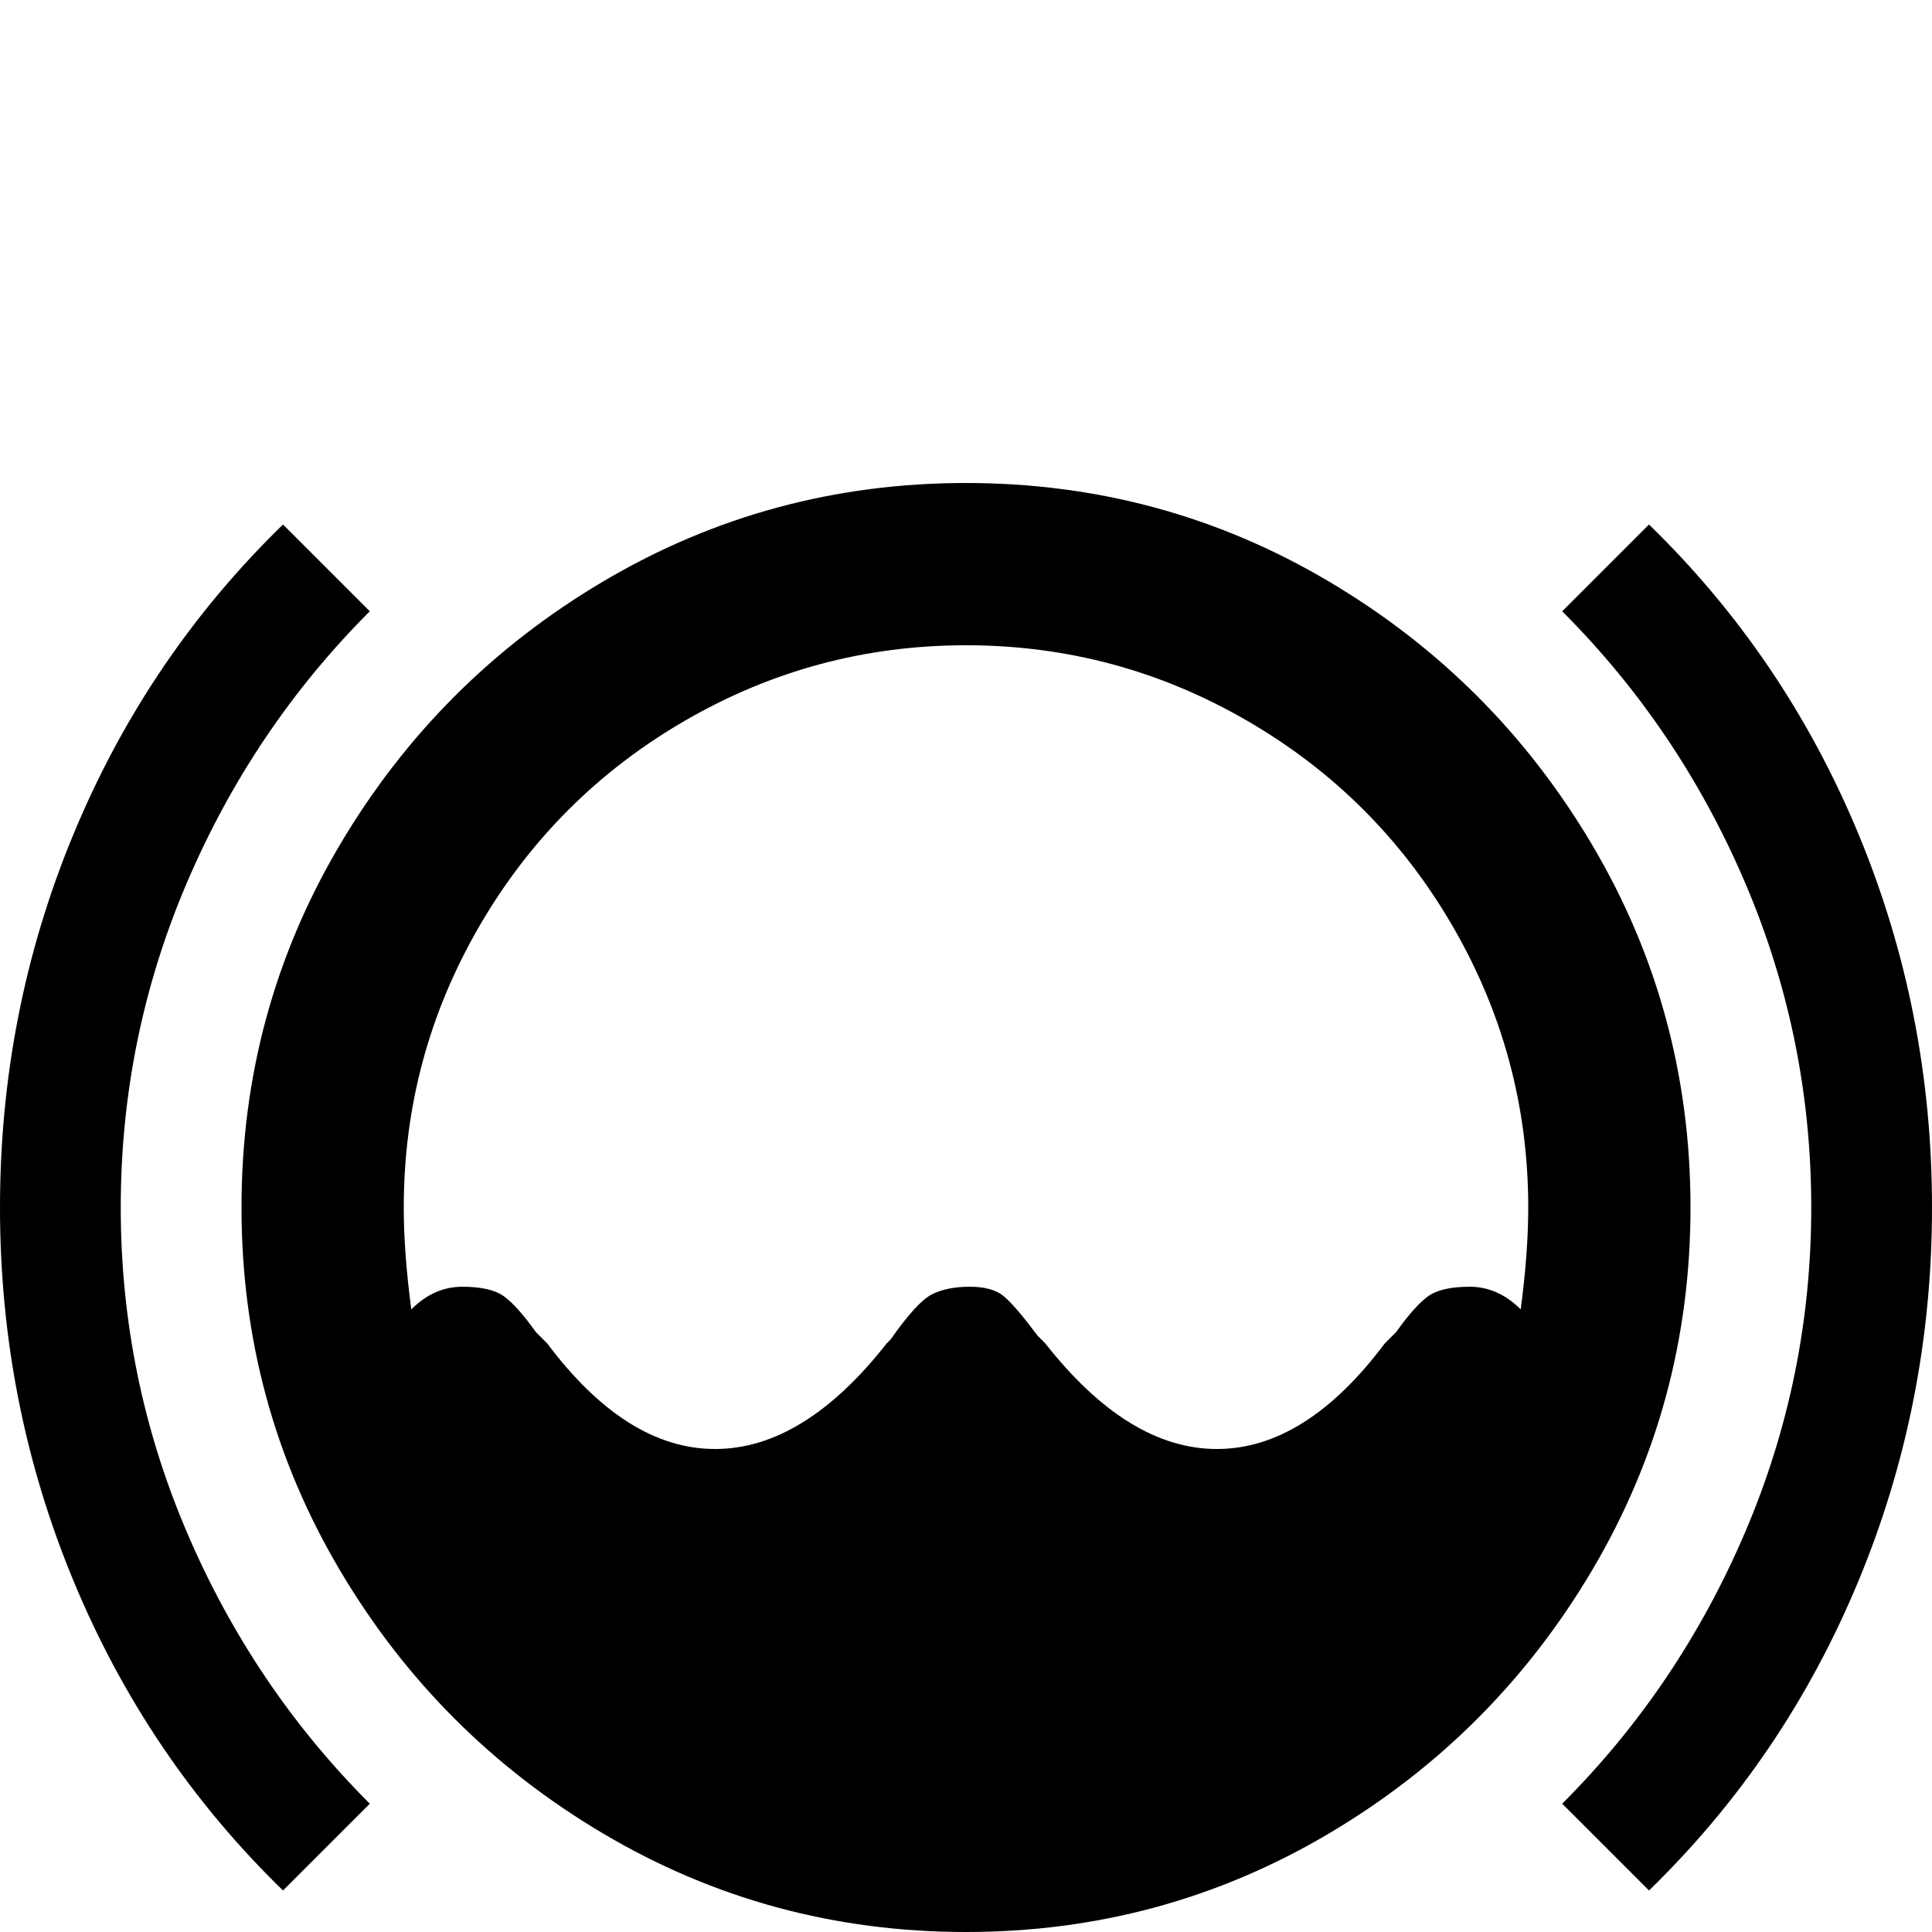 <svg xmlns="http://www.w3.org/2000/svg" viewBox="0 -512 512 512">
	<path fill="#000000" d="M32 -192Q32 -147 49.5 -106Q67 -65 98 -34L75 -11Q39 -46 19.5 -93Q0 -140 0 -192Q0 -244 19.5 -291Q39 -338 75 -373L98 -350Q67 -319 49.5 -278Q32 -237 32 -192ZM448 -192Q448 -140 422 -96Q396 -52 352 -26Q308 0 256 0Q204 0 160 -26Q116 -52 90 -96Q64 -140 64 -192Q64 -244 90 -288Q116 -332 160 -358Q204 -384 256 -384Q308 -384 352 -358Q396 -332 422 -288Q448 -244 448 -192ZM107 -192Q107 -180 109 -165Q115 -171 122.5 -171Q130 -171 133.5 -168.5Q137 -166 142 -159L145 -156Q166 -128 189.5 -128Q213 -128 235 -156L236 -157Q243 -167 247 -169Q251 -171 257 -171Q263 -171 266 -168.5Q269 -166 275 -158L277 -156Q299 -128 322.5 -128Q346 -128 367 -156L370 -159Q375 -166 378.5 -168.5Q382 -171 389.5 -171Q397 -171 403 -165Q405 -180 405 -192Q405 -232 385 -266.5Q365 -301 330.5 -321Q296 -341 256 -341Q216 -341 181.5 -321Q147 -301 127 -266.5Q107 -232 107 -192ZM437 -373L414 -350Q445 -319 462.5 -278Q480 -237 480 -192Q480 -147 462.5 -106Q445 -65 414 -34L437 -11Q473 -46 492.5 -93Q512 -140 512 -192Q512 -244 492.5 -291Q473 -338 437 -373Z"/>
</svg>